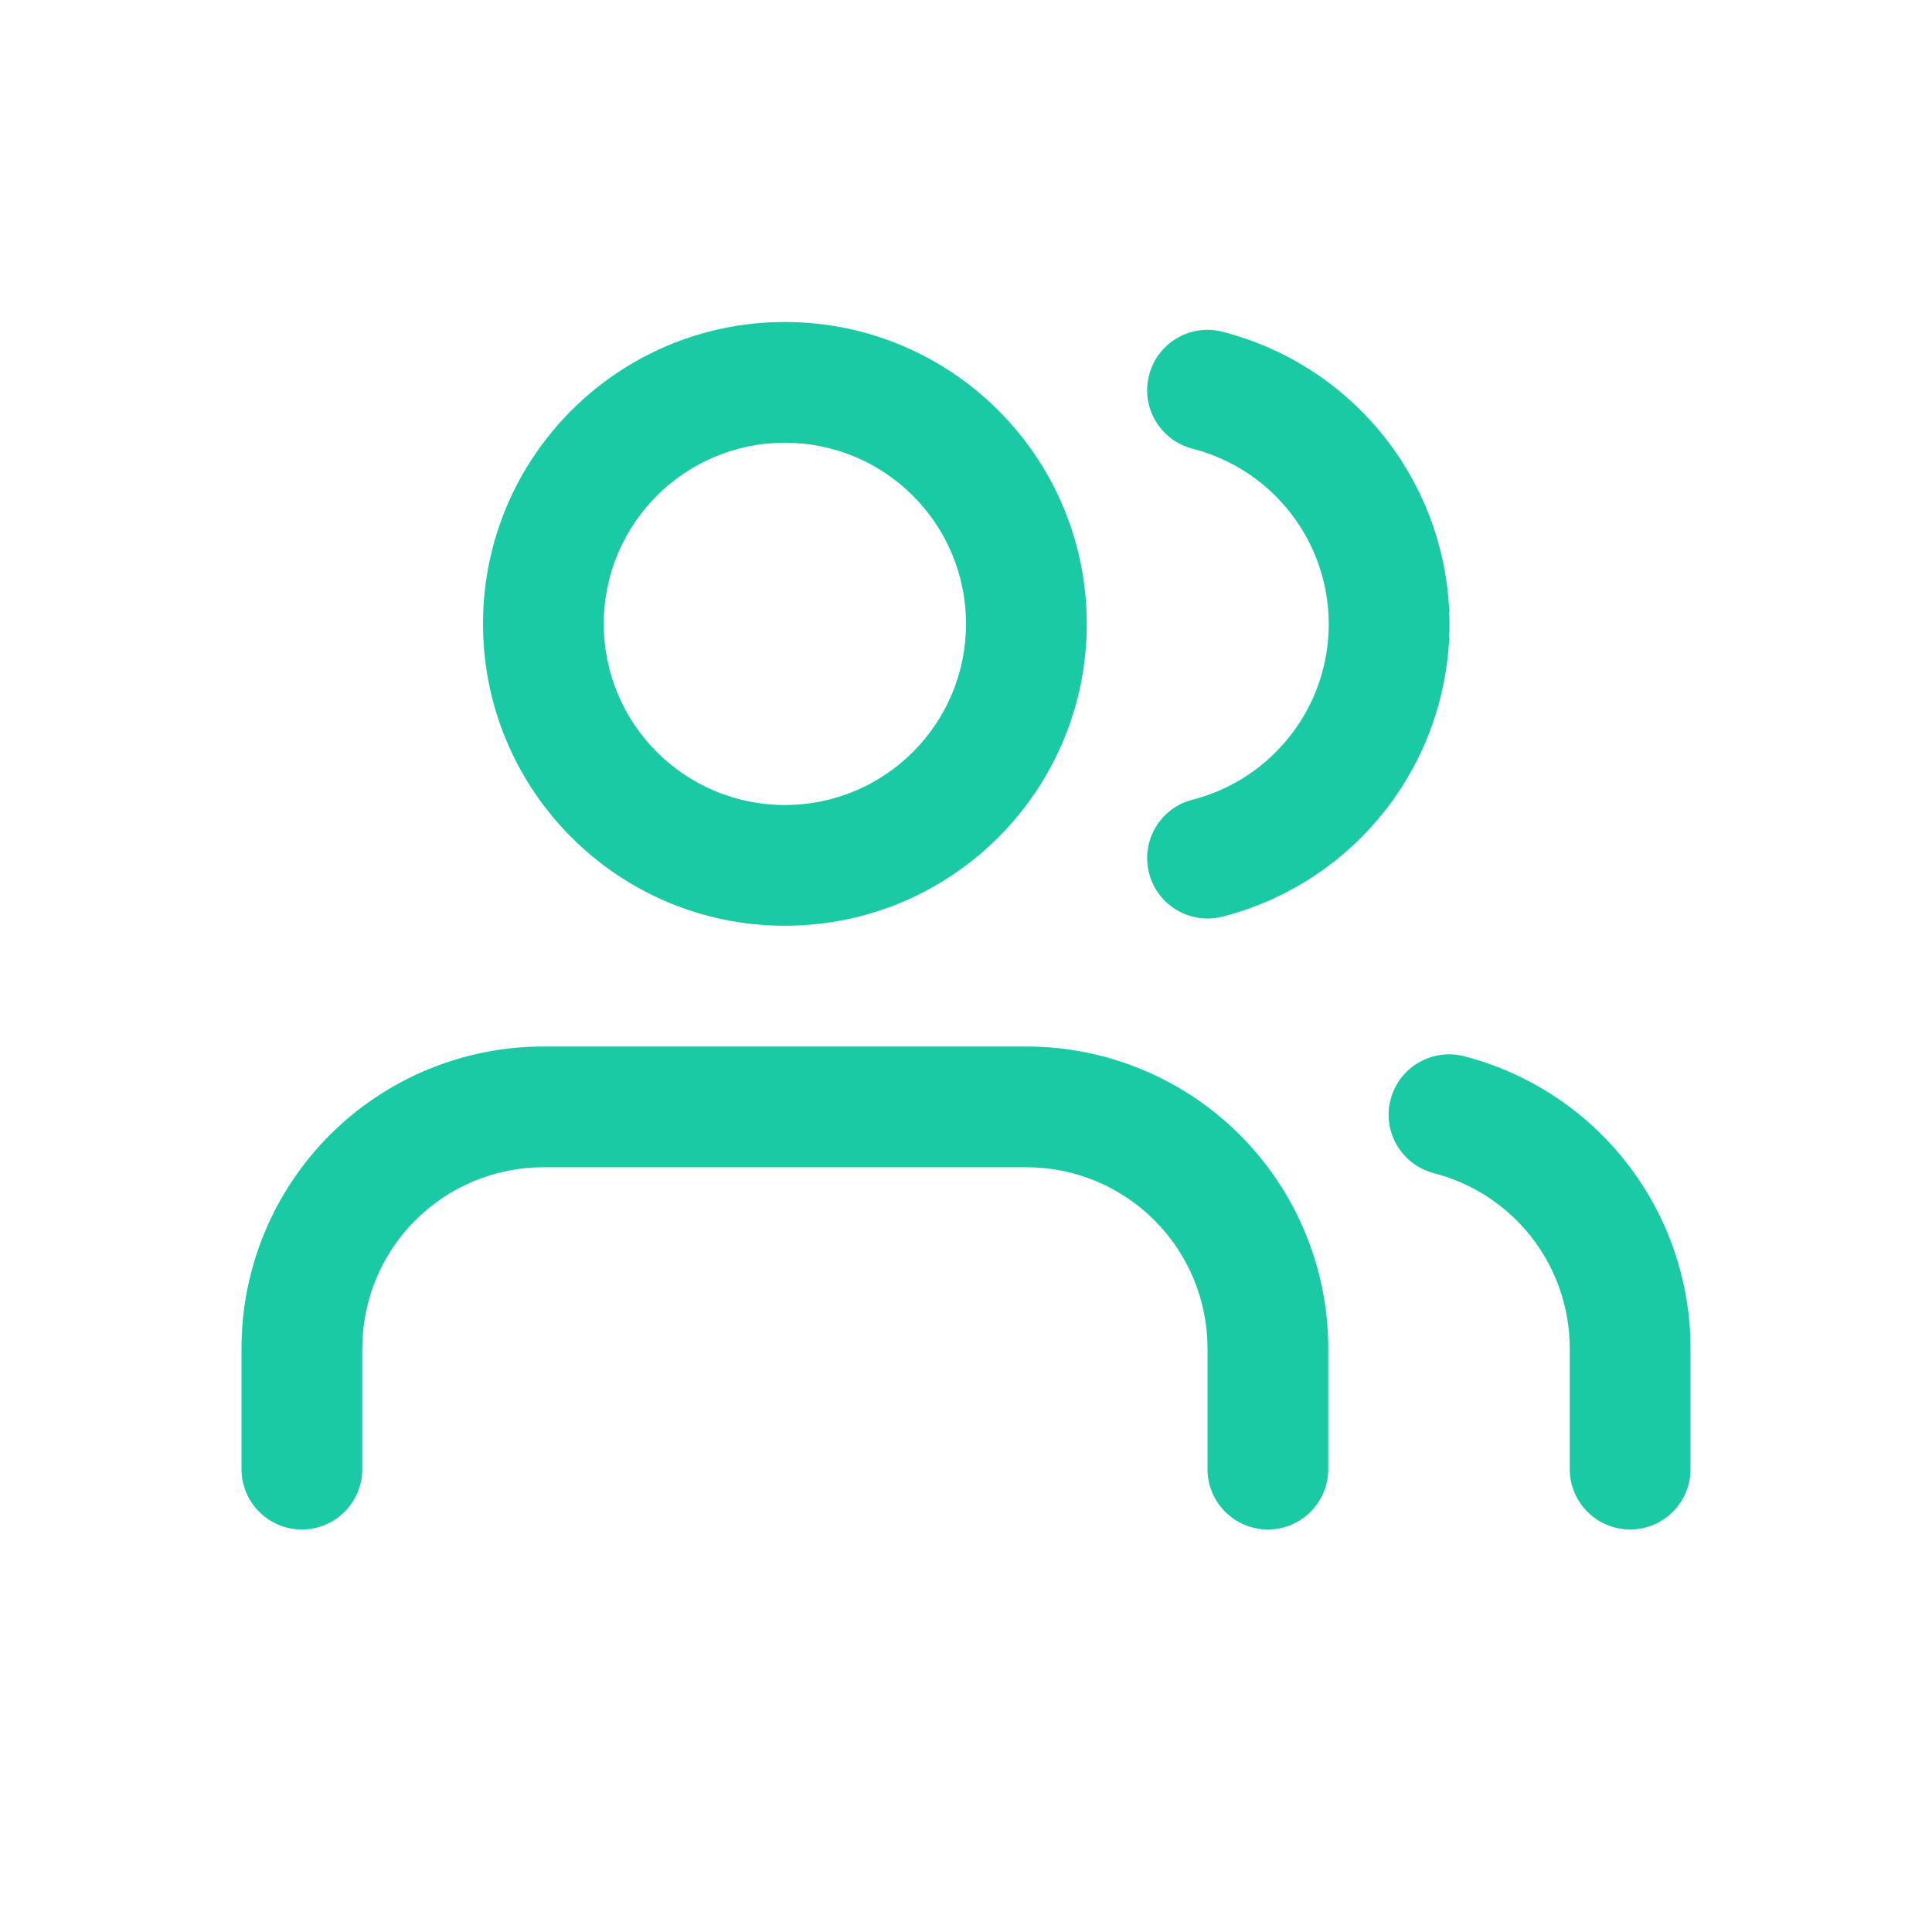 <svg width="24" height="24" viewBox="0 0 24 24" fill="none" xmlns="http://www.w3.org/2000/svg">
<path fill-rule="evenodd" clip-rule="evenodd" d="M4.098 14.098C4.802 13.395 5.755 13 6.75 13H12.75C13.745 13 14.698 13.395 15.402 14.098C16.105 14.802 16.5 15.755 16.5 16.75V18.25C16.5 18.664 16.164 19 15.75 19C15.336 19 15 18.664 15 18.25V16.75C15 16.153 14.763 15.581 14.341 15.159C13.919 14.737 13.347 14.5 12.75 14.5H6.75C6.153 14.5 5.581 14.737 5.159 15.159C4.737 15.581 4.5 16.153 4.5 16.75V18.25C4.5 18.664 4.164 19 3.75 19C3.336 19 3 18.664 3 18.25V16.75C3 15.755 3.395 14.802 4.098 14.098Z" fill="#1ACAA4"/>
<path fill-rule="evenodd" clip-rule="evenodd" d="M9.75 5.5C8.507 5.5 7.5 6.507 7.5 7.75C7.5 8.993 8.507 10 9.75 10C10.993 10 12 8.993 12 7.75C12 6.507 10.993 5.5 9.75 5.5ZM6 7.75C6 5.679 7.679 4 9.75 4C11.821 4 13.5 5.679 13.5 7.75C13.5 9.821 11.821 11.5 9.75 11.5C7.679 11.5 6 9.821 6 7.75Z" fill="#1ACAA4"/>
<path fill-rule="evenodd" clip-rule="evenodd" d="M17.274 13.66C17.378 13.259 17.787 13.018 18.188 13.121C18.992 13.329 19.705 13.798 20.214 14.455C20.723 15.111 21 15.919 21 16.75L21 18.25C21 18.664 20.664 19 20.25 19C19.836 19 19.5 18.664 19.5 18.25L19.5 16.751C19.5 16.751 19.5 16.751 19.5 16.751C19.5 16.252 19.334 15.768 19.029 15.374C18.723 14.98 18.295 14.698 17.813 14.574C17.412 14.47 17.17 14.061 17.274 13.66Z" fill="#1ACAA4"/>
<path fill-rule="evenodd" clip-rule="evenodd" d="M14.274 4.662C14.376 4.26 14.785 4.018 15.186 4.121C15.993 4.328 16.708 4.797 17.218 5.454C17.729 6.112 18.006 6.921 18.006 7.754C18.006 8.586 17.729 9.395 17.218 10.053C16.708 10.711 15.993 11.18 15.186 11.387C14.785 11.489 14.376 11.247 14.274 10.846C14.171 10.445 14.413 10.036 14.814 9.934C15.298 9.81 15.727 9.528 16.033 9.133C16.34 8.739 16.506 8.253 16.506 7.754C16.506 7.254 16.34 6.769 16.033 6.374C15.727 5.98 15.298 5.698 14.814 5.574C14.413 5.471 14.171 5.063 14.274 4.662Z" fill="#1ACAA4"/>
</svg>
